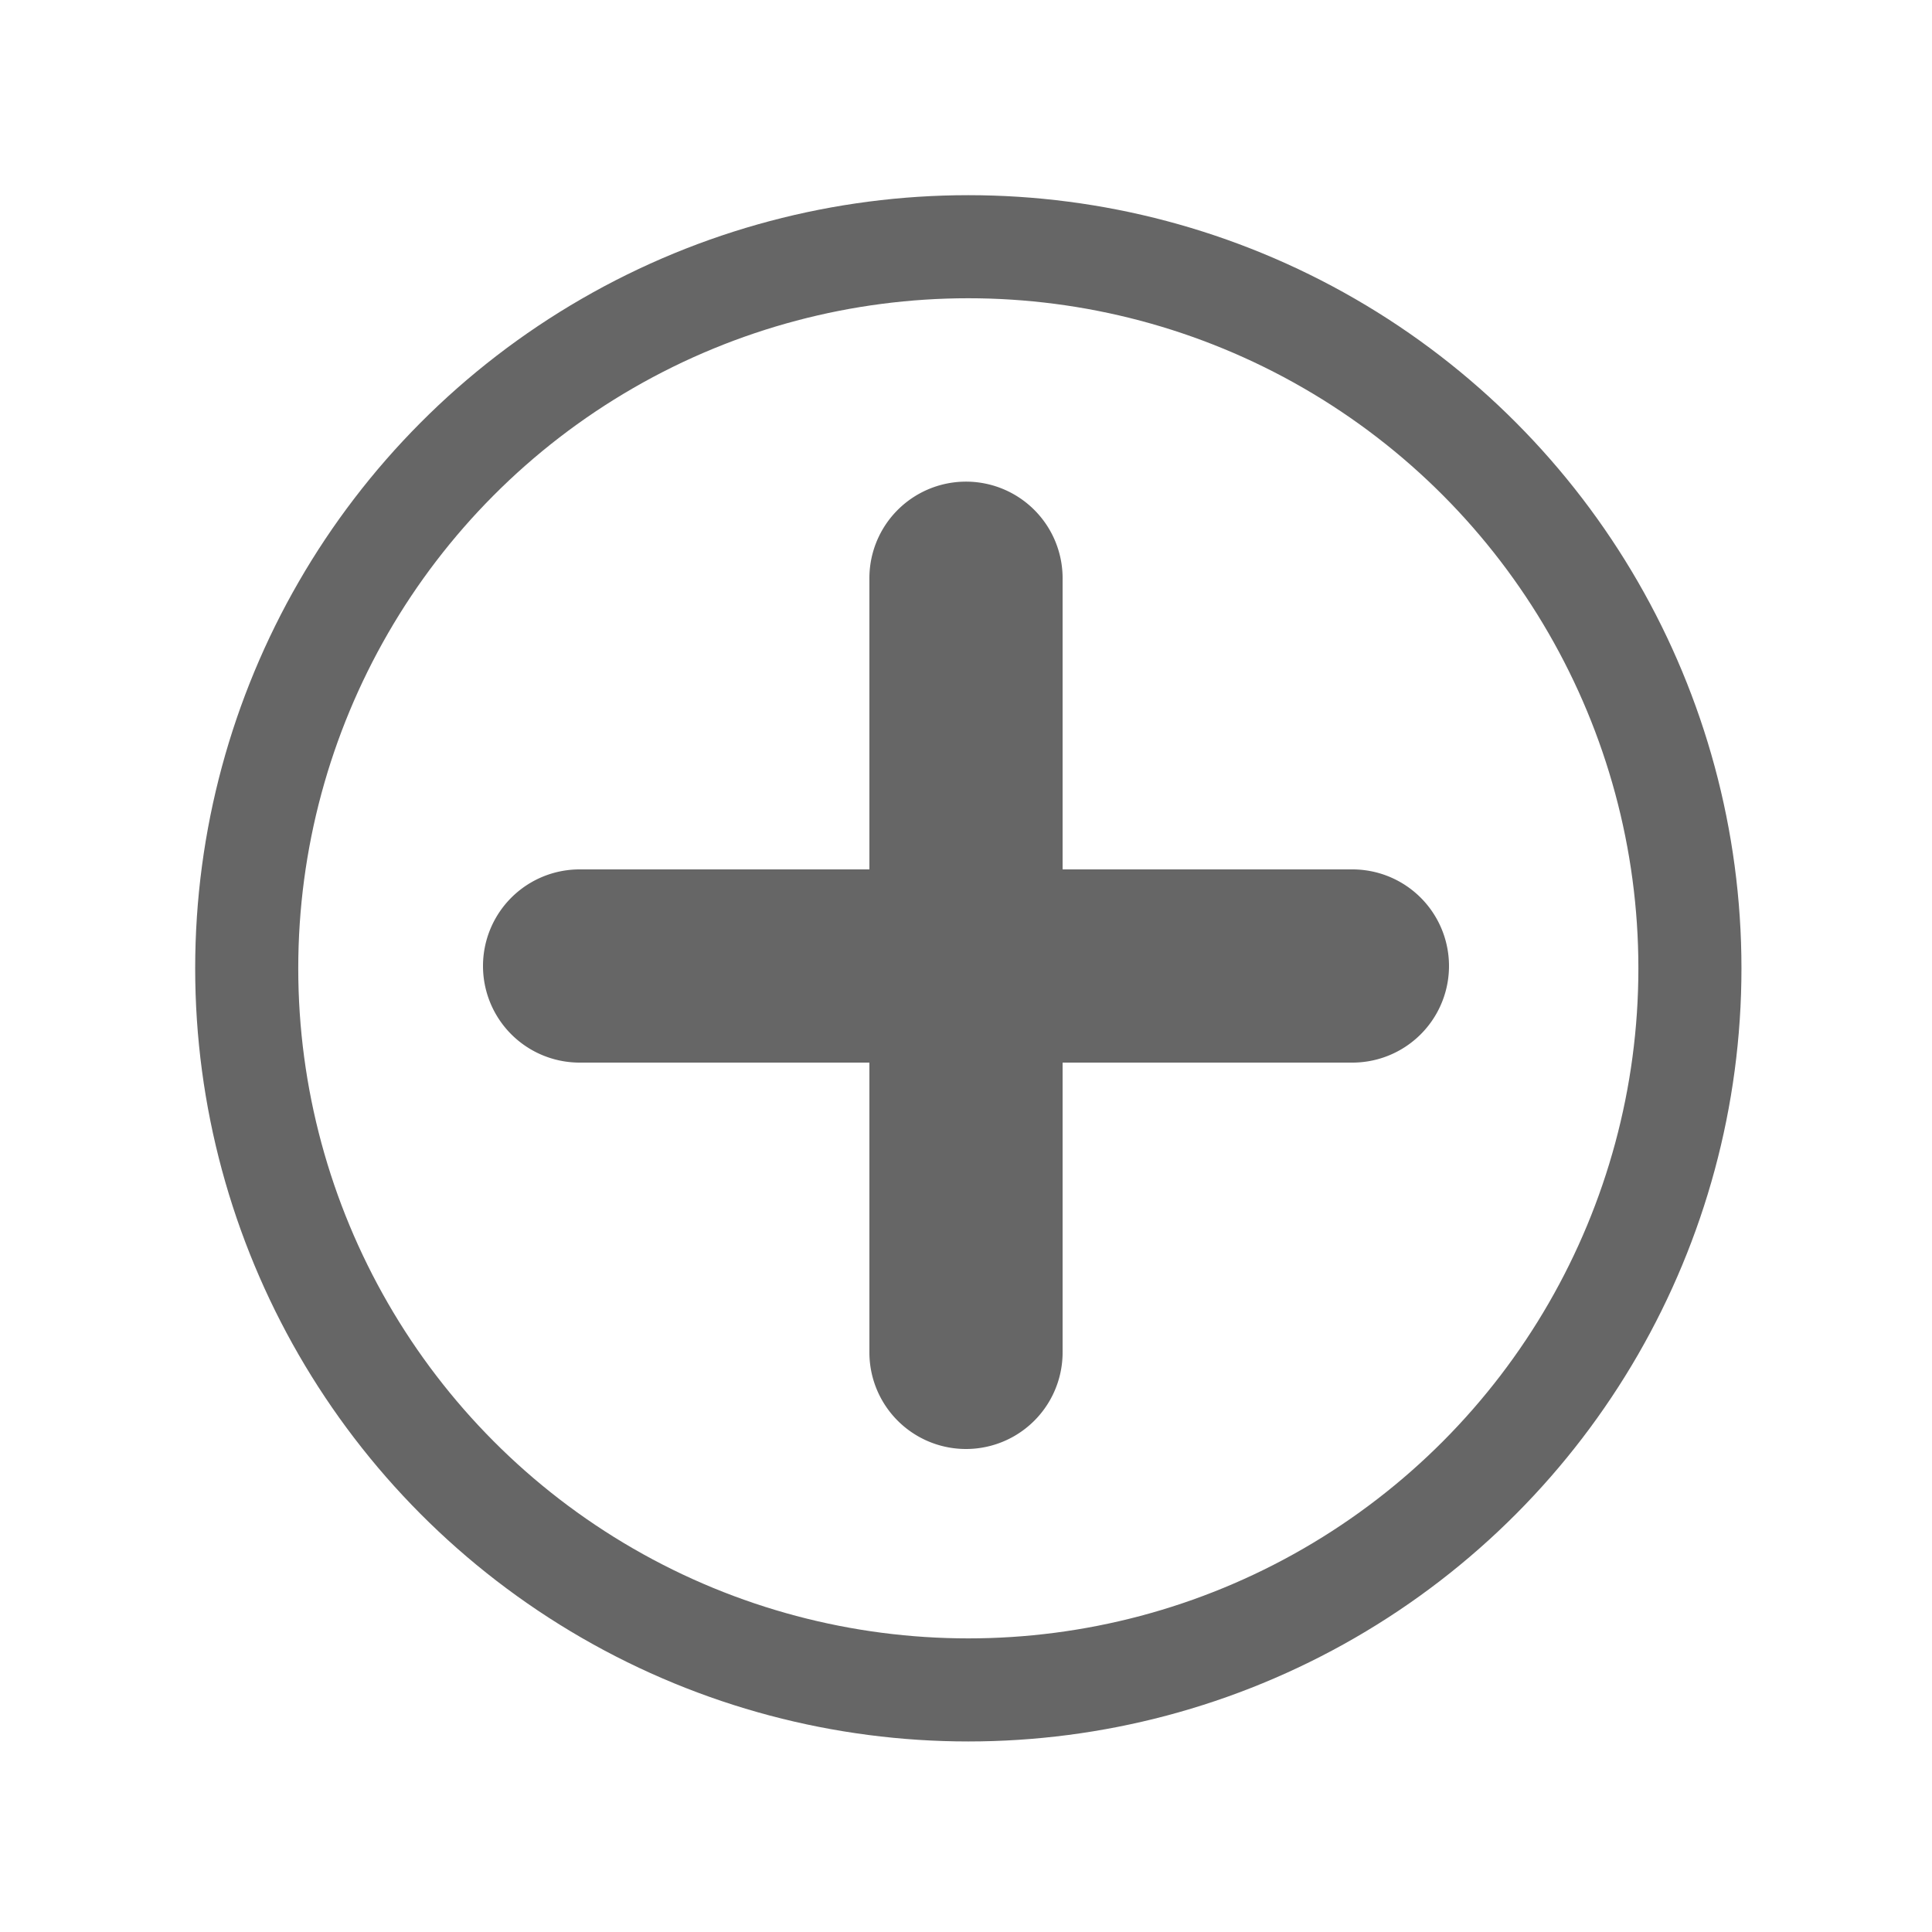 <?xml version="1.0" encoding="UTF-8" standalone="no"?>
<svg
   xmlns:dc="http://purl.org/dc/elements/1.1/"
   xmlns:cc="http://creativecommons.org/ns#"
   xmlns:rdf="http://www.w3.org/1999/02/22-rdf-syntax-ns#"
   xmlns:svg="http://www.w3.org/2000/svg"
   xmlns="http://www.w3.org/2000/svg"
   xmlns:sodipodi="http://sodipodi.sourceforge.net/DTD/sodipodi-0.dtd"
   xmlns:inkscape="http://www.inkscape.org/namespaces/inkscape"
   height="20"
   id="Layer_1"
   version="1.1"
   viewBox="0 0 20 20"
   width="20"
   xml:space="preserve"
   sodipodi:docname="add_module.svg"
   inkscape:version="0.92.2 (5c3e80d, 2017-08-06)"><defs
     id="defs9" /><sodipodi:namedview
     pagecolor="#ffffff"
     bordercolor="#666666"
     borderopacity="1"
     objecttolerance="10"
     gridtolerance="10"
     guidetolerance="10"
     inkscape:pageopacity="0"
     inkscape:pageshadow="2"
     inkscape:window-width="1155"
     inkscape:window-height="582"
     id="namedview7"
     showgrid="true"
     inkscape:zoom="20.85965"
     inkscape:cx="3.7490255"
     inkscape:cy="10.082506"
     inkscape:window-x="0"
     inkscape:window-y="0"
     inkscape:window-maximized="0"
     inkscape:current-layer="g4"><inkscape:grid
       type="xygrid"
       id="grid816" /></sodipodi:namedview><g
     id="g4"
     transform="translate(0,-492)"><circle
       style="fill:none;fill-opacity:1;stroke:#666666;stroke-width:1.067;stroke-linecap:round;stroke-linejoin:round;stroke-miterlimit:4;stroke-dasharray:none;stroke-opacity:1"
       id="path814"
       cx="10.024"
       cy="502.024"
       r="7.47" /><path
       style="color:#000000;font-style:normal;font-variant:normal;font-weight:normal;font-stretch:normal;font-size:medium;line-height:normal;font-family:sans-serif;font-variant-ligatures:normal;font-variant-position:normal;font-variant-caps:normal;font-variant-numeric:normal;font-variant-alternates:normal;font-feature-settings:normal;text-indent:0;text-align:start;text-decoration:none;text-decoration-line:none;text-decoration-style:solid;text-decoration-color:#000000;letter-spacing:normal;word-spacing:normal;text-transform:none;writing-mode:lr-tb;direction:ltr;text-orientation:mixed;dominant-baseline:auto;baseline-shift:baseline;text-anchor:start;white-space:normal;shape-padding:0;clip-rule:nonzero;display:inline;overflow:visible;visibility:visible;opacity:1;isolation:auto;mix-blend-mode:normal;color-interpolation:sRGB;color-interpolation-filters:linearRGB;solid-color:#000000;solid-opacity:1;vector-effect:none;fill:#666666;fill-opacity:1;fill-rule:nonzero;stroke:none;stroke-width:2;stroke-linecap:round;stroke-linejoin:miter;stroke-miterlimit:4;stroke-dasharray:none;stroke-dashoffset:0;stroke-opacity:1;color-rendering:auto;image-rendering:auto;shape-rendering:auto;text-rendering:auto;enable-background:accumulate"
       d="M 9.984 4.986 A 1 1 0 0 0 9 6 L 9 9 L 6 9 A 1 1 0 1 0 6 11 L 9 11 L 9 14 A 1 1 0 1 0 11 14 L 11 11 L 14 11 A 1 1 0 1 0 14 9 L 11 9 L 11 6 A 1 1 0 0 0 9.984 4.986 z "
       transform="translate(0,492)"
       id="path816" /></g></svg>